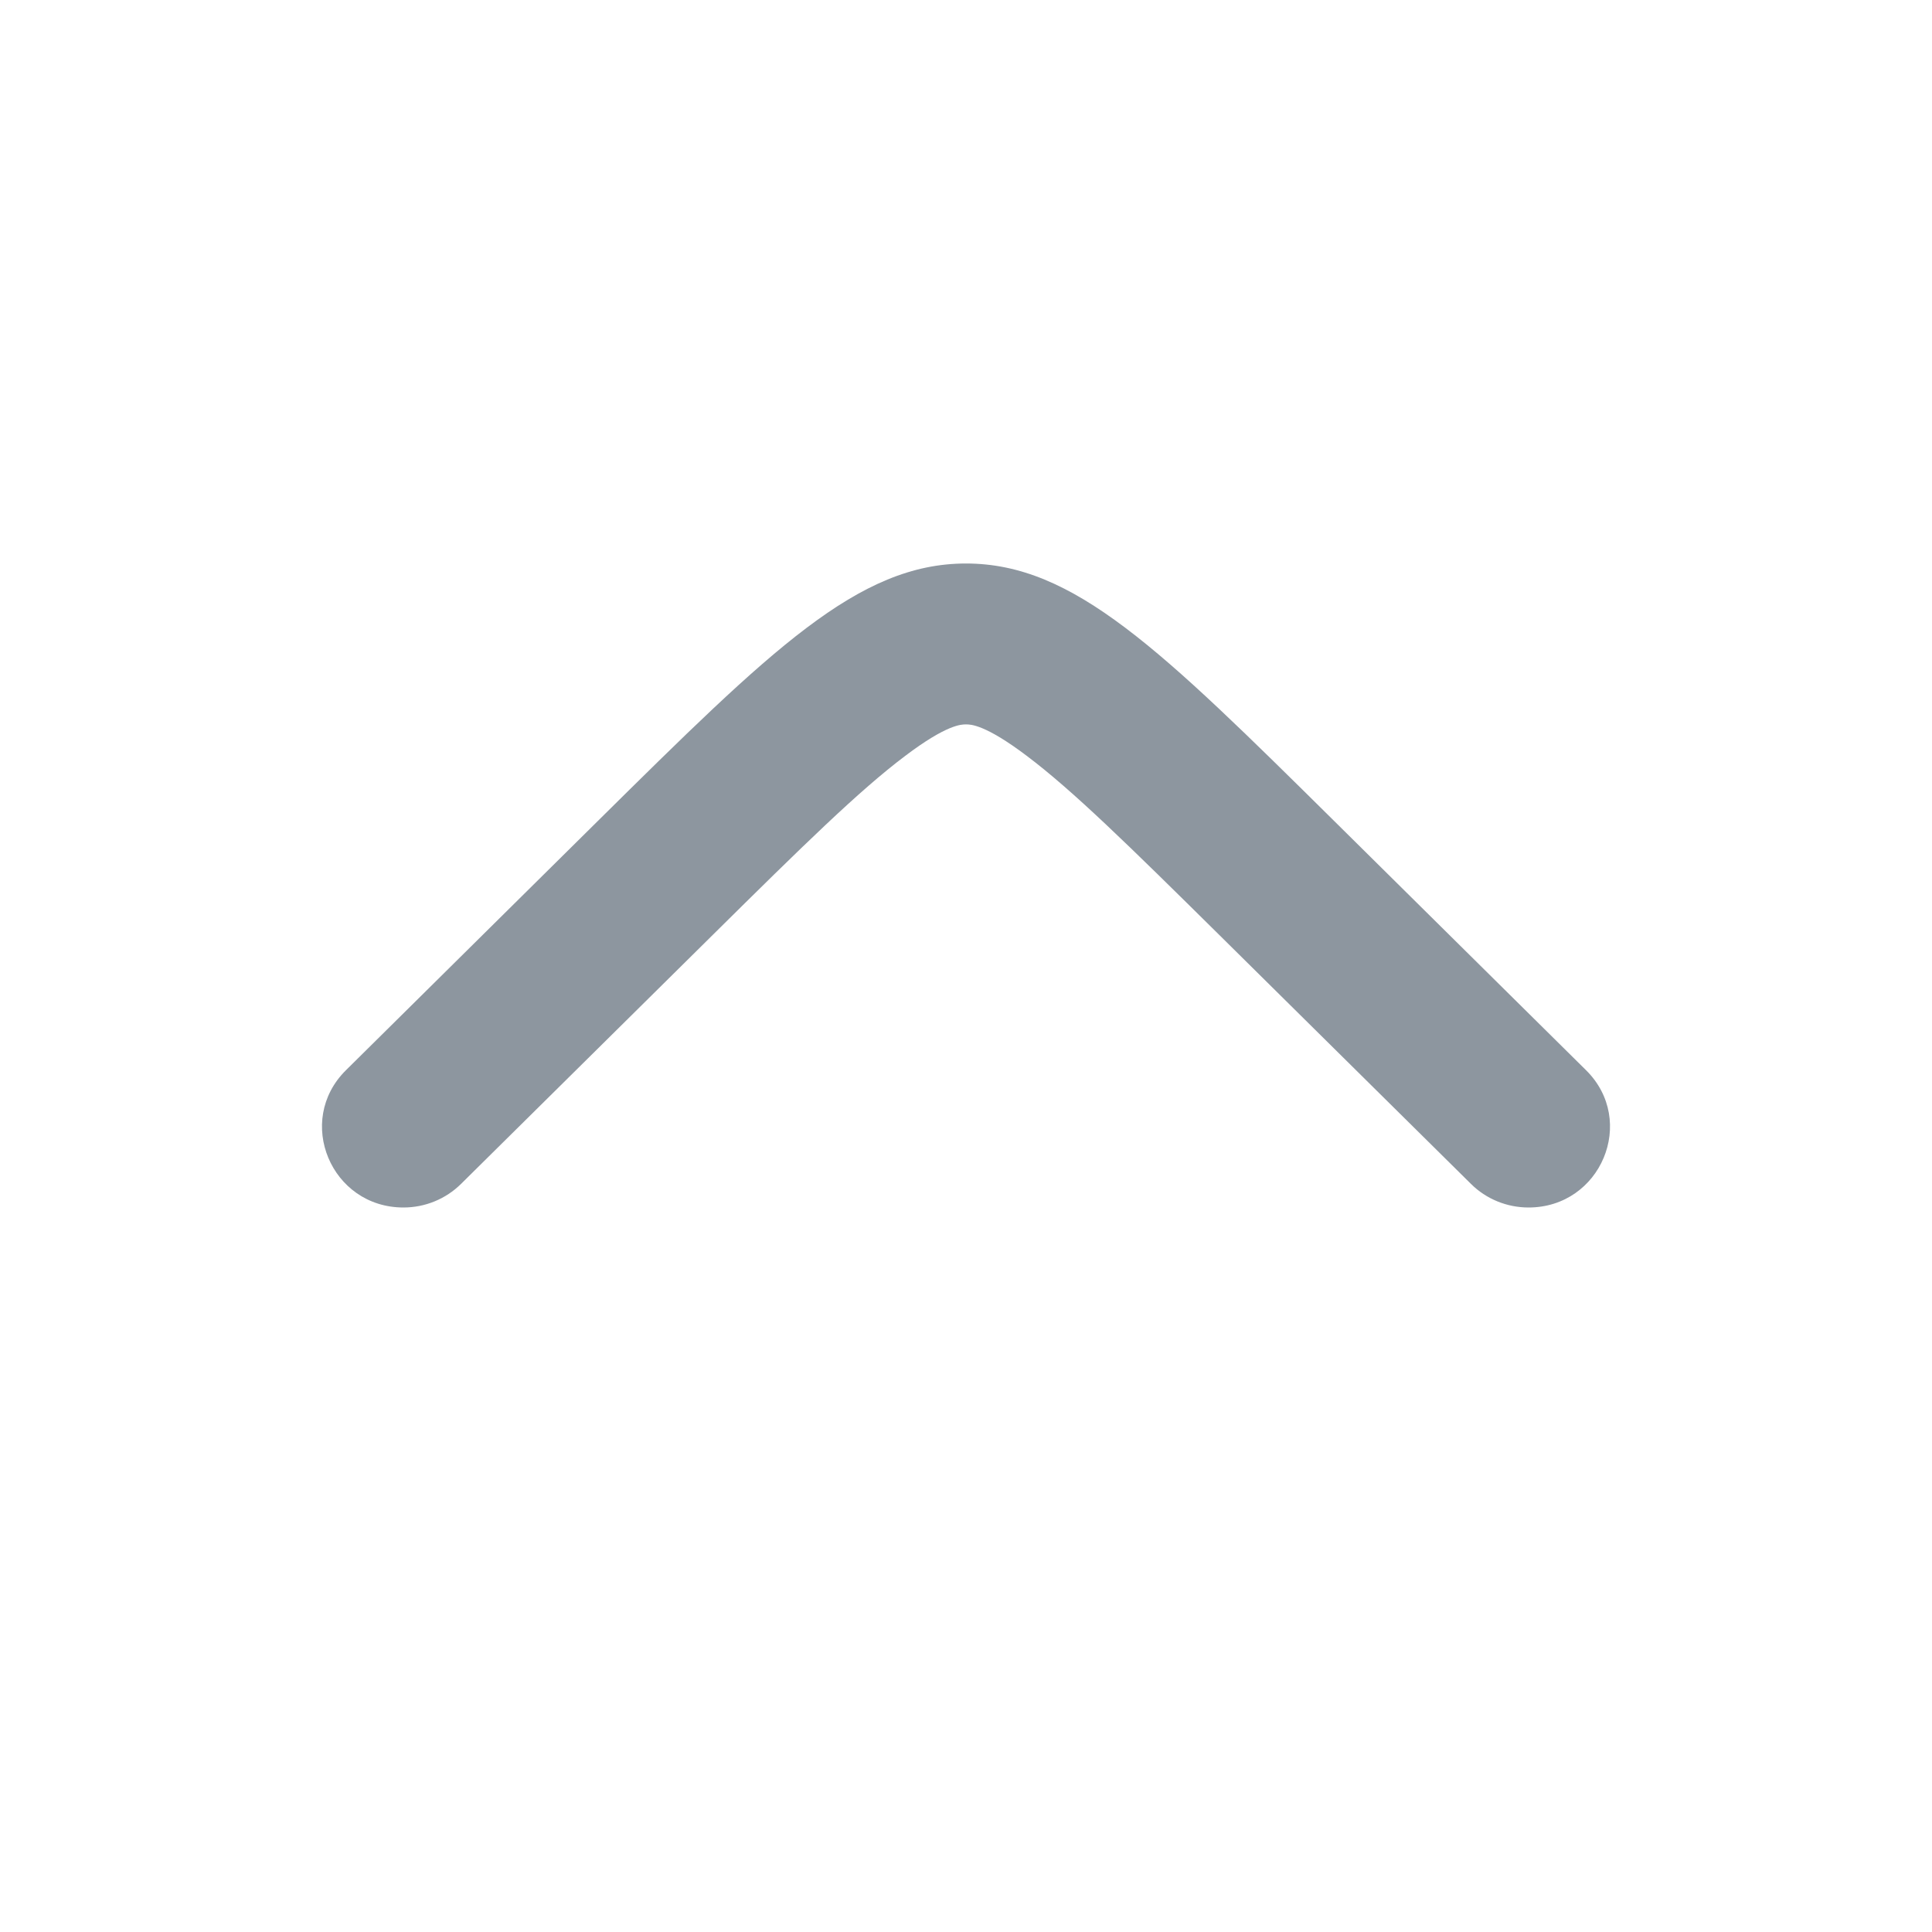 <svg width="24" height="24" viewBox="0 0 24 24" fill="none" xmlns="http://www.w3.org/2000/svg">
<path d="M18.988 15C19.888 15 20.339 13.923 19.702 13.294C19.702 13.294 19.702 13.294 19.702 13.294L16.573 10.198C14.417 8.066 13.339 7 12 7C10.661 7 9.583 8.066 7.427 10.198L4.298 13.294C3.661 13.923 4.112 15 5.012 15C5.28 15 5.537 14.895 5.727 14.707L8.856 11.612C9.974 10.506 10.672 9.821 11.246 9.389C11.763 8.998 11.944 8.999 11.997 8.999L12 8.999L12.003 8.999C12.056 8.999 12.237 8.998 12.754 9.389C13.328 9.821 14.025 10.506 15.144 11.612L18.273 14.707C18.273 14.707 18.273 14.707 18.273 14.707C18.462 14.895 18.72 15 18.988 15Z" fill="#8D969F"/>
</svg>
